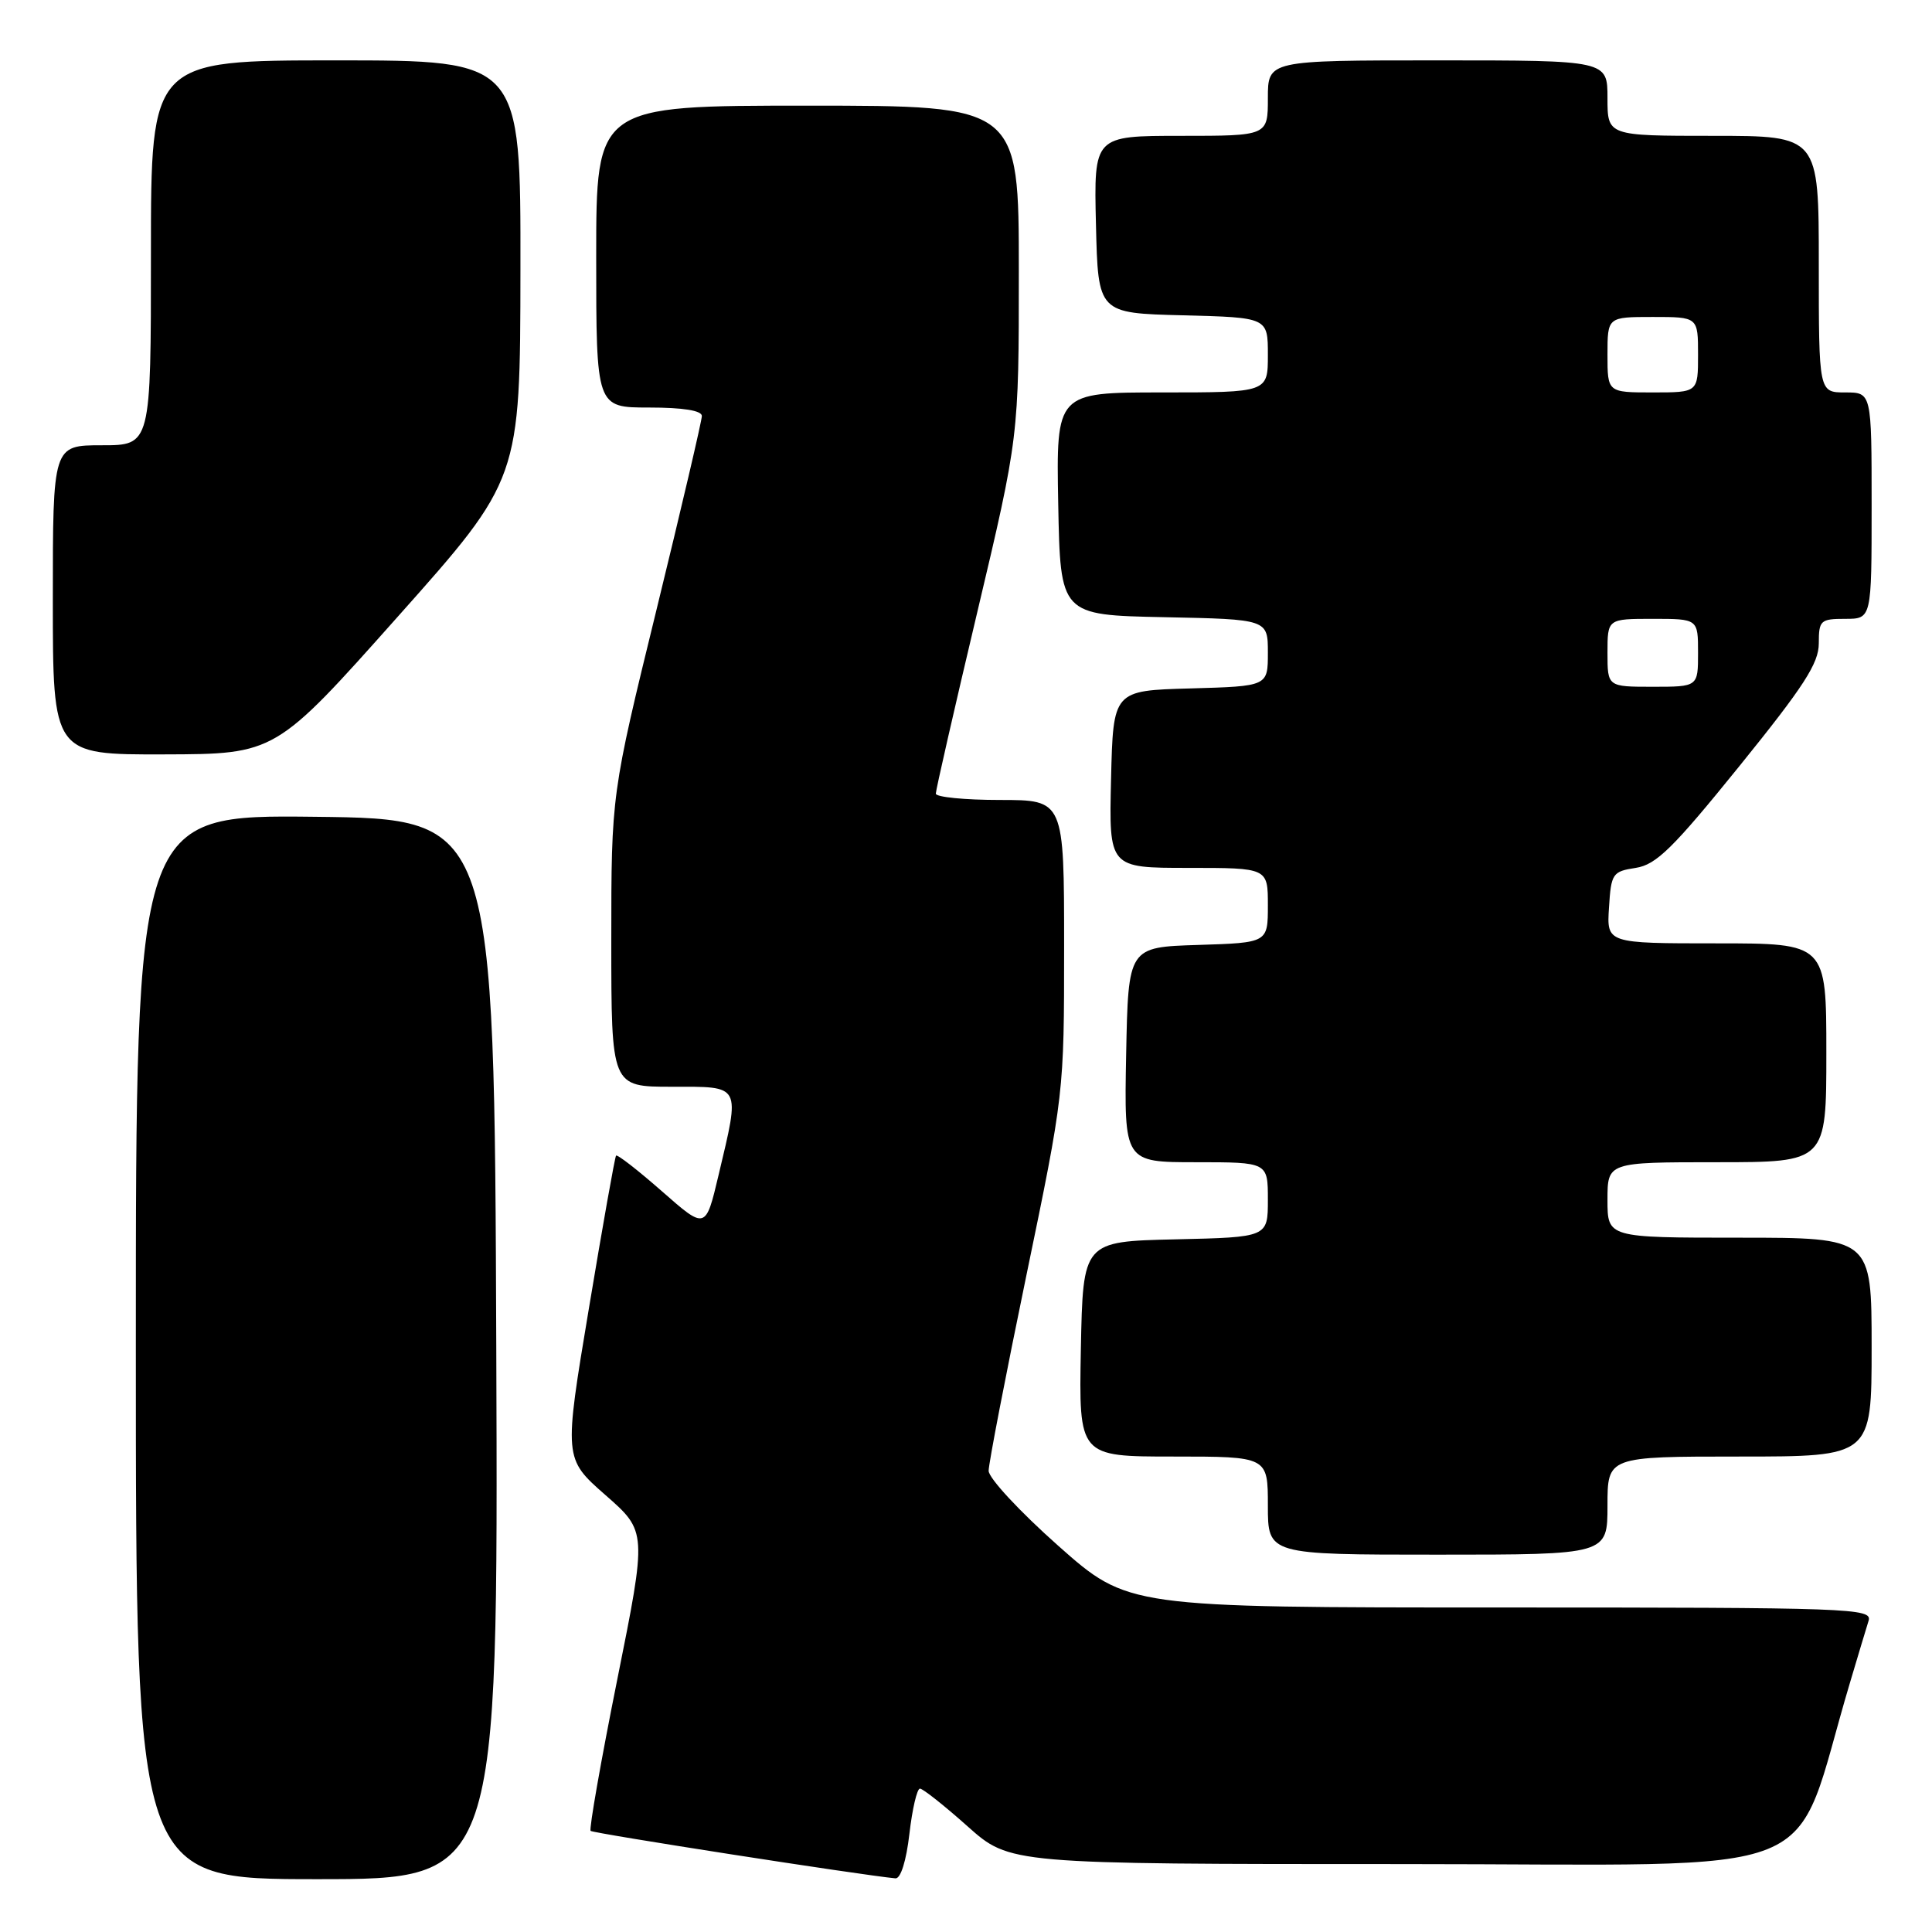 <?xml version="1.0" encoding="UTF-8" standalone="no"?>
<!DOCTYPE svg PUBLIC "-//W3C//DTD SVG 1.1//EN" "http://www.w3.org/Graphics/SVG/1.1/DTD/svg11.dtd" >
<svg xmlns="http://www.w3.org/2000/svg" xmlns:xlink="http://www.w3.org/1999/xlink" version="1.1" viewBox="0 0 256 256">
 <g >
 <path fill="currentColor"
d=" M 65.76 178.75 C 65.50 108.50 65.50 108.50 41.75 108.23 C 18.00 107.96 18.00 107.96 18.00 178.48 C 18.00 249.00 18.00 249.00 42.01 249.00 C 66.01 249.00 66.01 249.00 65.76 178.75 Z  M 120.50 243.00 C 120.88 239.70 121.51 237.00 121.90 237.00 C 122.28 237.00 125.13 239.25 128.21 242.00 C 133.82 247.00 133.82 247.00 185.88 247.00 C 243.77 247.00 237.15 249.69 245.12 223.00 C 246.18 219.43 247.30 215.71 247.60 214.75 C 248.10 213.10 245.32 213.00 198.79 213.00 C 149.45 213.00 149.45 213.00 140.22 204.82 C 135.15 200.32 131.00 195.86 131.00 194.89 C 131.00 193.93 133.25 182.28 136.00 169.00 C 141.00 144.86 141.00 144.86 141.00 125.43 C 141.00 106.00 141.00 106.00 132.50 106.00 C 127.83 106.00 124.00 105.62 124.00 105.16 C 124.00 104.69 126.47 93.86 129.50 81.09 C 135.00 57.87 135.00 57.87 135.00 35.93 C 135.00 14.00 135.00 14.00 107.00 14.00 C 79.00 14.00 79.00 14.00 79.00 34.00 C 79.00 54.00 79.00 54.00 86.00 54.00 C 90.50 54.00 93.00 54.40 93.00 55.12 C 93.00 55.73 90.30 67.27 87.00 80.75 C 81.00 105.25 81.00 105.25 81.00 124.63 C 81.00 144.00 81.00 144.00 89.00 144.00 C 98.31 144.00 98.09 143.57 95.21 155.72 C 93.50 162.94 93.50 162.94 87.71 157.85 C 84.52 155.05 81.78 152.92 81.63 153.13 C 81.47 153.33 79.85 162.45 78.03 173.38 C 74.71 193.26 74.71 193.26 80.22 198.10 C 85.73 202.93 85.73 202.93 81.79 222.55 C 79.62 233.35 78.04 242.37 78.26 242.60 C 78.59 242.93 114.04 248.45 118.65 248.89 C 119.34 248.96 120.09 246.57 120.50 243.00 Z  M 213.00 199.50 C 213.00 193.00 213.00 193.00 230.50 193.00 C 248.00 193.00 248.00 193.00 248.00 178.50 C 248.00 164.00 248.00 164.00 230.50 164.00 C 213.00 164.00 213.00 164.00 213.00 159.00 C 213.00 154.00 213.00 154.00 227.50 154.00 C 242.00 154.00 242.00 154.00 242.00 139.50 C 242.00 125.00 242.00 125.00 227.45 125.00 C 212.89 125.00 212.89 125.00 213.20 120.25 C 213.48 115.74 213.67 115.47 216.74 115.00 C 219.46 114.58 221.66 112.42 230.49 101.50 C 239.02 90.95 241.00 87.90 241.00 85.25 C 241.00 82.20 241.22 82.00 244.50 82.00 C 248.00 82.00 248.00 82.00 248.00 67.00 C 248.00 52.00 248.00 52.00 244.50 52.00 C 241.00 52.00 241.00 52.00 241.00 35.00 C 241.00 18.00 241.00 18.00 227.00 18.00 C 213.00 18.00 213.00 18.00 213.00 13.00 C 213.00 8.00 213.00 8.00 190.50 8.00 C 168.00 8.00 168.00 8.00 168.00 13.00 C 168.00 18.00 168.00 18.00 156.47 18.00 C 144.94 18.00 144.94 18.00 145.22 29.75 C 145.50 41.50 145.50 41.50 156.75 41.78 C 168.00 42.07 168.00 42.07 168.00 47.03 C 168.00 52.00 168.00 52.00 153.97 52.00 C 139.95 52.00 139.95 52.00 140.22 66.75 C 140.50 81.50 140.50 81.50 154.25 81.78 C 168.00 82.06 168.00 82.06 168.00 86.49 C 168.00 90.93 168.00 90.93 157.75 91.22 C 147.50 91.50 147.50 91.50 147.22 103.25 C 146.94 115.00 146.94 115.00 157.47 115.00 C 168.00 115.00 168.00 115.00 168.00 119.96 C 168.00 124.92 168.00 124.92 158.75 125.21 C 149.50 125.50 149.50 125.50 149.22 139.75 C 148.95 154.00 148.95 154.00 158.47 154.00 C 168.00 154.00 168.00 154.00 168.00 158.97 C 168.00 163.94 168.00 163.94 155.75 164.22 C 143.50 164.50 143.50 164.50 143.22 178.75 C 142.95 193.00 142.95 193.00 155.47 193.00 C 168.00 193.00 168.00 193.00 168.00 199.50 C 168.00 206.00 168.00 206.00 190.50 206.00 C 213.00 206.00 213.00 206.00 213.00 199.50 Z  M 52.71 81.71 C 68.93 63.50 68.93 63.50 68.96 35.75 C 69.00 8.00 69.00 8.00 44.50 8.00 C 20.00 8.00 20.00 8.00 20.00 33.50 C 20.00 59.00 20.00 59.00 13.50 59.00 C 7.00 59.00 7.00 59.00 7.00 79.50 C 7.00 100.00 7.00 100.00 21.75 99.96 C 36.50 99.92 36.50 99.92 52.71 81.71 Z  M 213.00 86.50 C 213.00 82.00 213.00 82.00 219.00 82.00 C 225.00 82.00 225.00 82.00 225.00 86.50 C 225.00 91.00 225.00 91.00 219.00 91.00 C 213.00 91.00 213.00 91.00 213.00 86.50 Z  M 213.00 47.00 C 213.00 42.00 213.00 42.00 219.00 42.00 C 225.00 42.00 225.00 42.00 225.00 47.00 C 225.00 52.00 225.00 52.00 219.00 52.00 C 213.00 52.00 213.00 52.00 213.00 47.00 Z "/>
</g>
</svg>